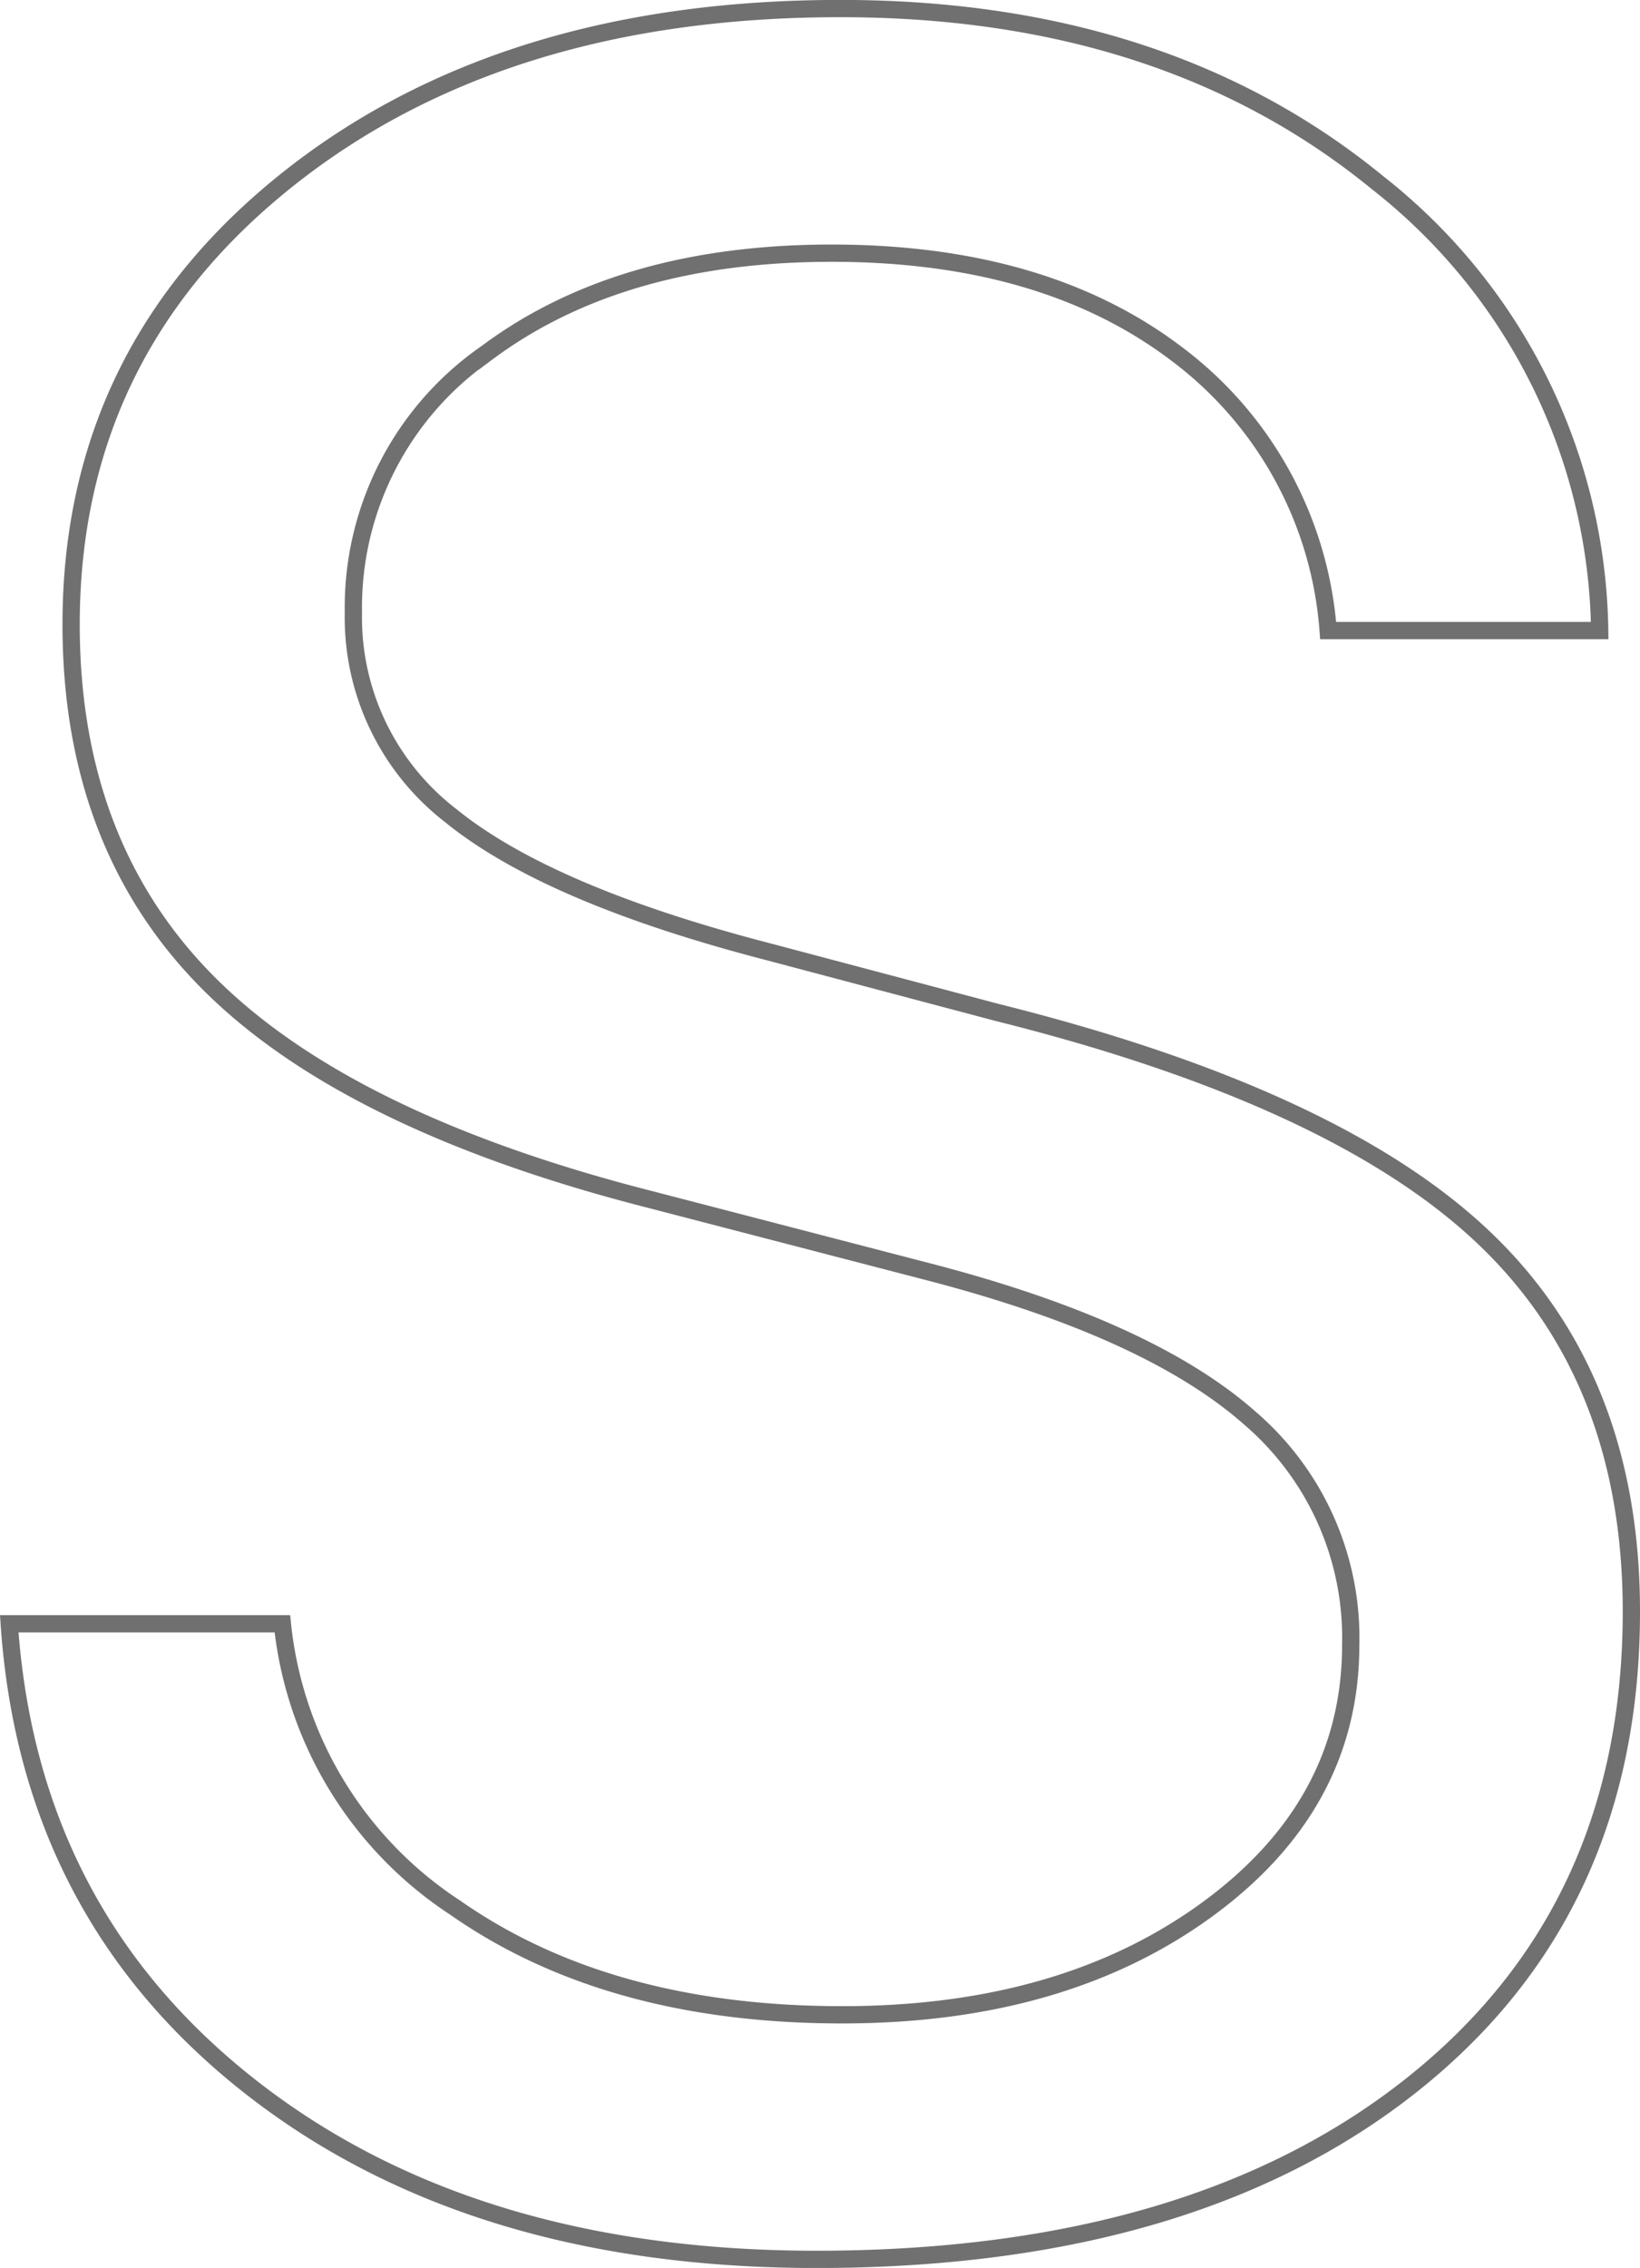 <svg xmlns="http://www.w3.org/2000/svg" viewBox="0 0 94.993 131.317"><path d="M.536 94.019h15.82a22.362 22.362 0 0 0 10.007 16.433q8.871 6.206 22.419 6.206 12.761 0 21.108-6.074t8.347-15.339a16.755 16.755 0 0 0-5.812-13.11q-5.812-5.157-18.573-8.478l-16.169-4.2Q20.201 65.003 12.16 57.005T4.119 36.16q0-15.732 12.455-25.7T48.694.496q18.791 0 31.115 10.095A33.538 33.538 0 0 1 92.658 36.51H76.93a22.053 22.053 0 0 0-8.74-15.995q-7.691-5.856-20.015-5.856-12.236 0-19.971 5.769a17.915 17.915 0 0 0-7.735 15.033 14.486 14.486 0 0 0 5.632 11.758q5.637 4.589 18.486 7.91l13.2 3.5q19.575 4.89 28.143 13.016t8.563 21.674q0 17.306-12.717 27.4t-34.48 10.1q-20.103 0-32.866-10.054T.536 94.019z" fill="none" stroke="#707070"/></svg>